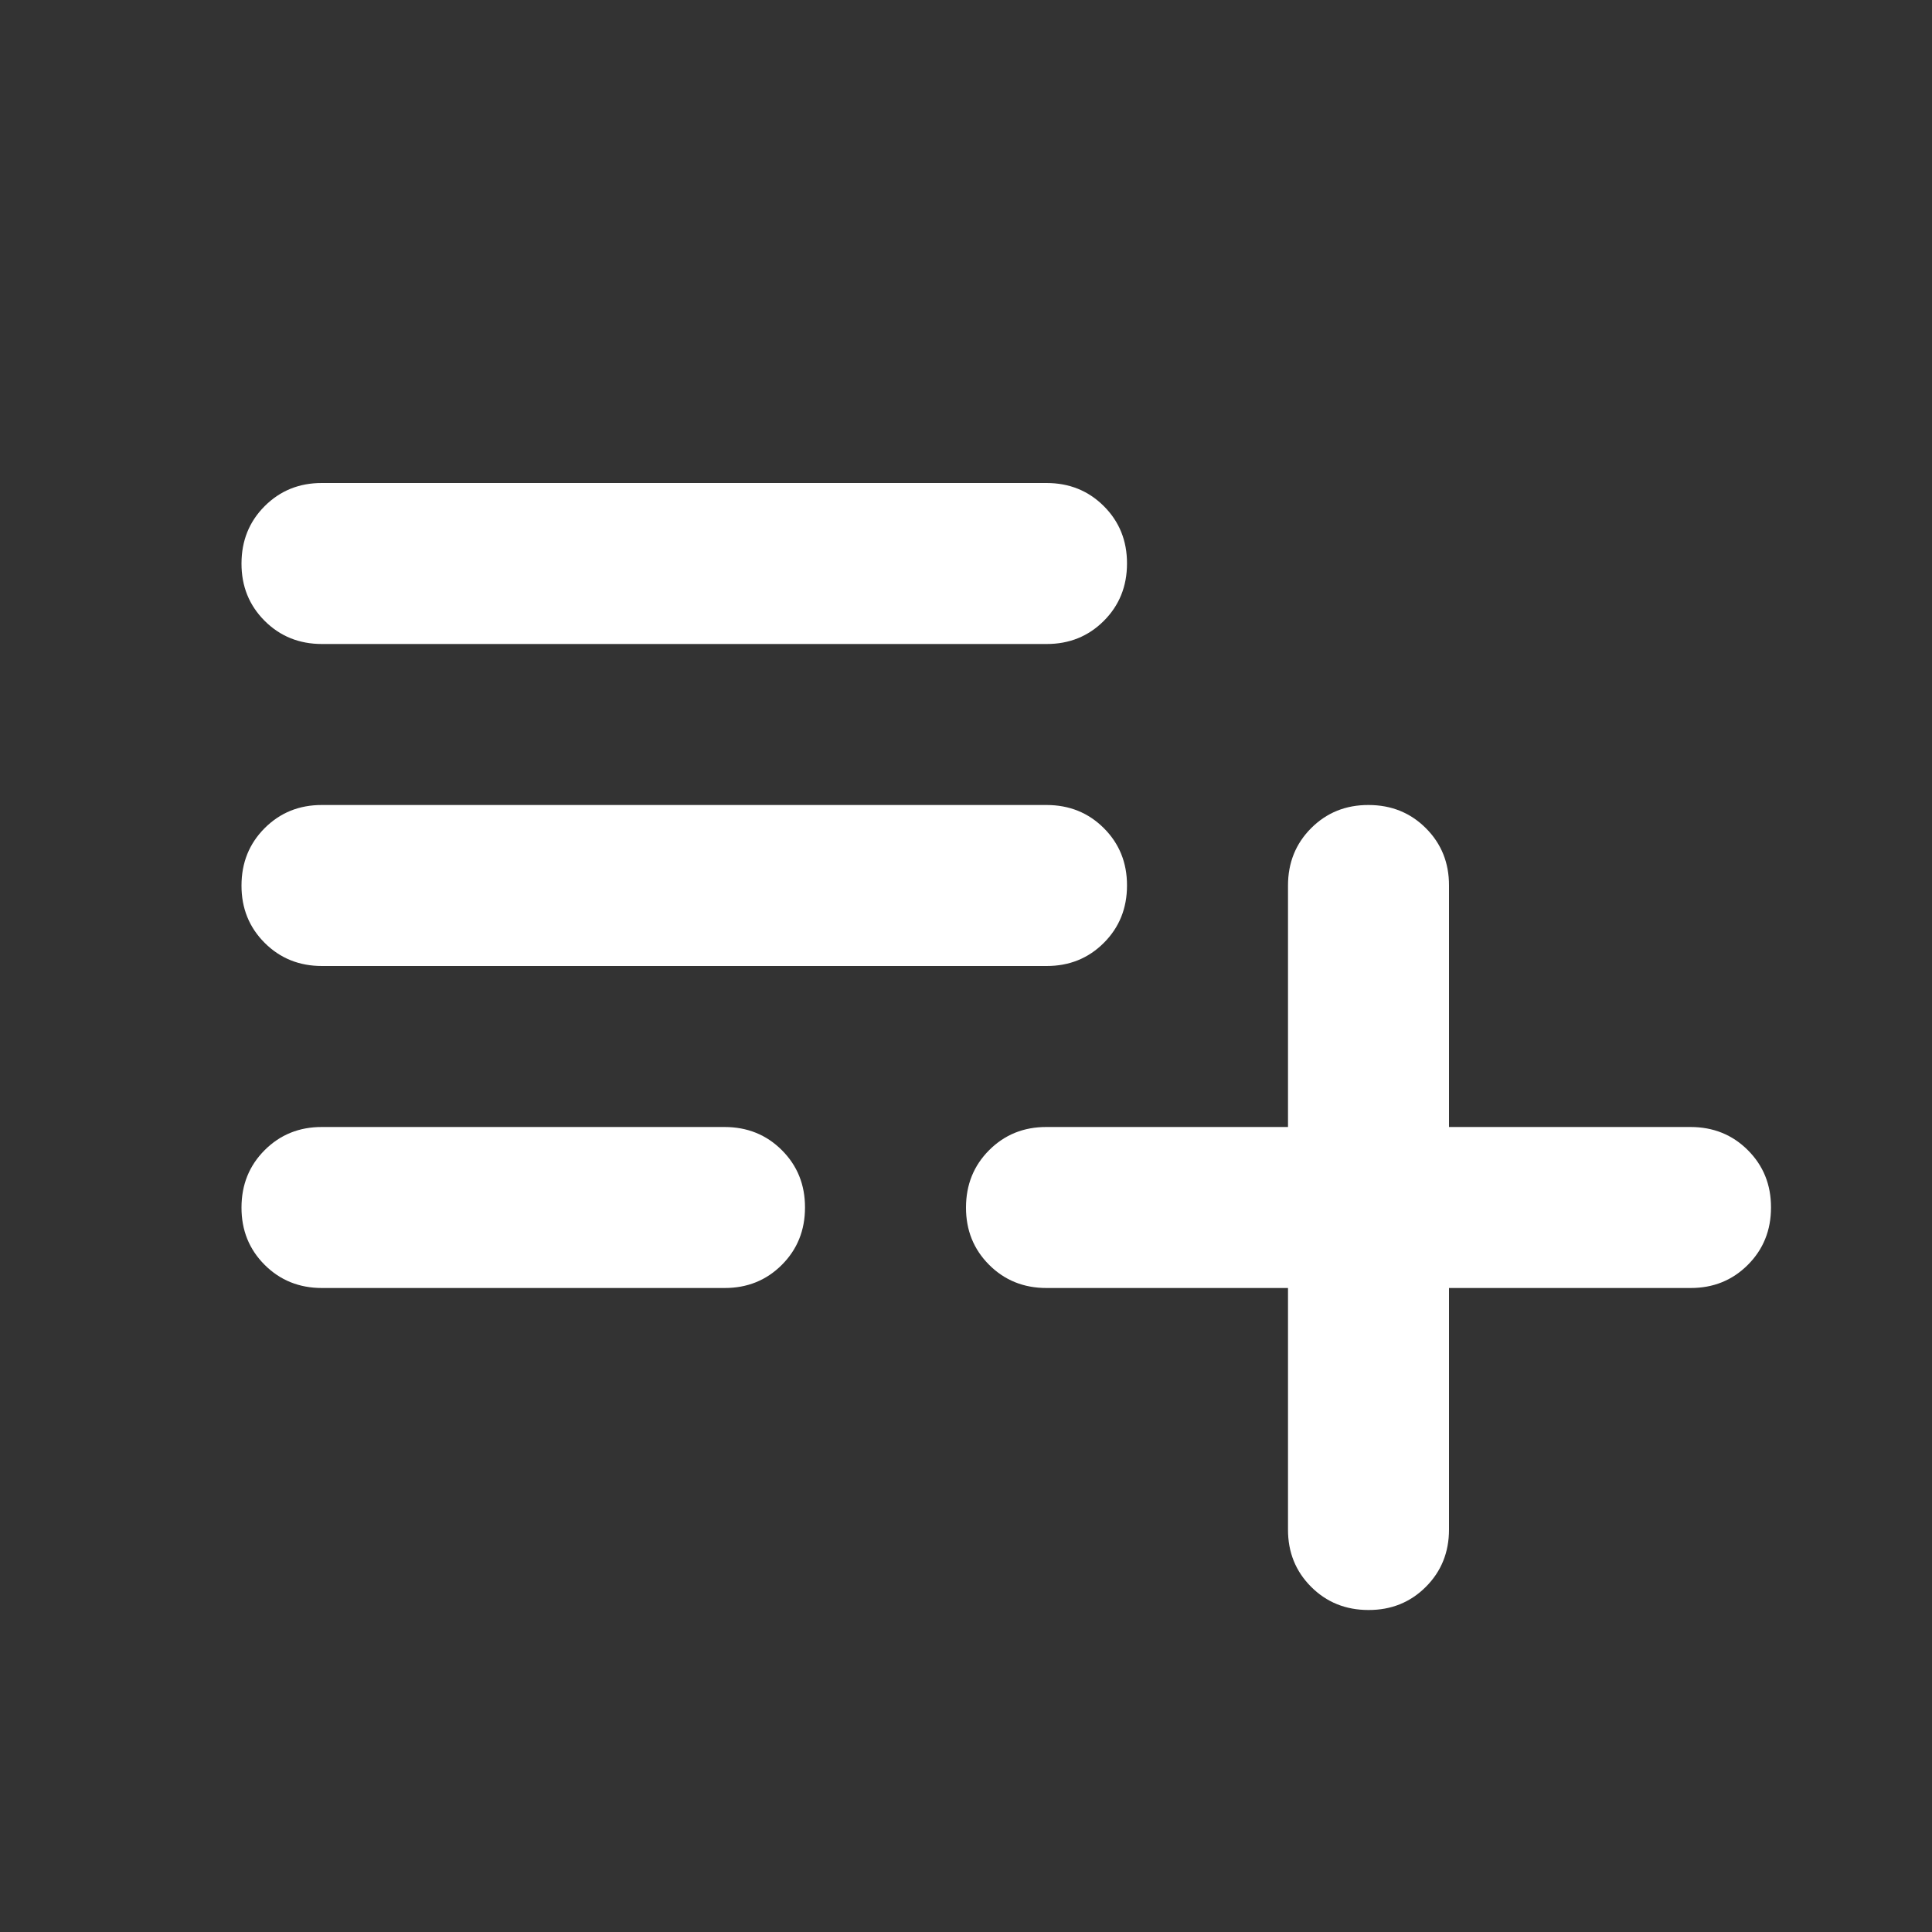 <svg width="30" height="30" viewBox="0 0 30 30" fill="none" xmlns="http://www.w3.org/2000/svg">
<rect x="0" y="0" width="30" height="30" fill="#333333" stroke="none"/>
<path d="M21.25 25C20.896 25 20.599 24.88 20.359 24.64C20.119 24.4 19.999 24.103 20 23.75V20H16.25C15.896 20 15.599 19.88 15.359 19.64C15.119 19.4 14.999 19.103 15 18.75C15 18.396 15.12 18.099 15.36 17.859C15.6 17.619 15.897 17.499 16.25 17.5H20V13.75C20 13.396 20.12 13.099 20.36 12.859C20.6 12.619 20.897 12.499 21.25 12.5C21.604 12.5 21.901 12.62 22.141 12.86C22.381 13.1 22.501 13.397 22.5 13.75V17.5H26.25C26.604 17.5 26.901 17.62 27.141 17.86C27.381 18.1 27.501 18.397 27.5 18.75C27.5 19.104 27.38 19.401 27.14 19.641C26.9 19.881 26.603 20.001 26.25 20H22.5V23.75C22.5 24.104 22.38 24.401 22.14 24.641C21.9 24.881 21.603 25.001 21.25 25ZM5 20C4.646 20 4.349 19.88 4.109 19.64C3.869 19.4 3.749 19.103 3.75 18.75C3.75 18.396 3.87 18.099 4.11 17.859C4.35 17.619 4.647 17.499 5 17.5H11.25C11.604 17.5 11.901 17.62 12.141 17.86C12.381 18.1 12.501 18.397 12.5 18.75C12.5 19.104 12.38 19.401 12.14 19.641C11.9 19.881 11.603 20.001 11.25 20H5ZM5 15C4.646 15 4.349 14.88 4.109 14.64C3.869 14.4 3.749 14.103 3.75 13.75C3.75 13.396 3.87 13.099 4.11 12.859C4.35 12.619 4.647 12.499 5 12.5H16.25C16.604 12.5 16.901 12.62 17.141 12.86C17.381 13.1 17.501 13.397 17.5 13.75C17.5 14.104 17.38 14.401 17.14 14.641C16.9 14.881 16.603 15.001 16.25 15H5ZM5 10C4.646 10 4.349 9.88 4.109 9.64C3.869 9.4 3.749 9.103 3.75 8.75C3.75 8.396 3.87 8.099 4.11 7.859C4.35 7.619 4.647 7.499 5 7.5H16.25C16.604 7.5 16.901 7.62 17.141 7.86C17.381 8.1 17.501 8.397 17.5 8.75C17.5 9.104 17.38 9.401 17.14 9.641C16.9 9.881 16.603 10.001 16.25 10H5Z" fill="white"/>
</svg>

